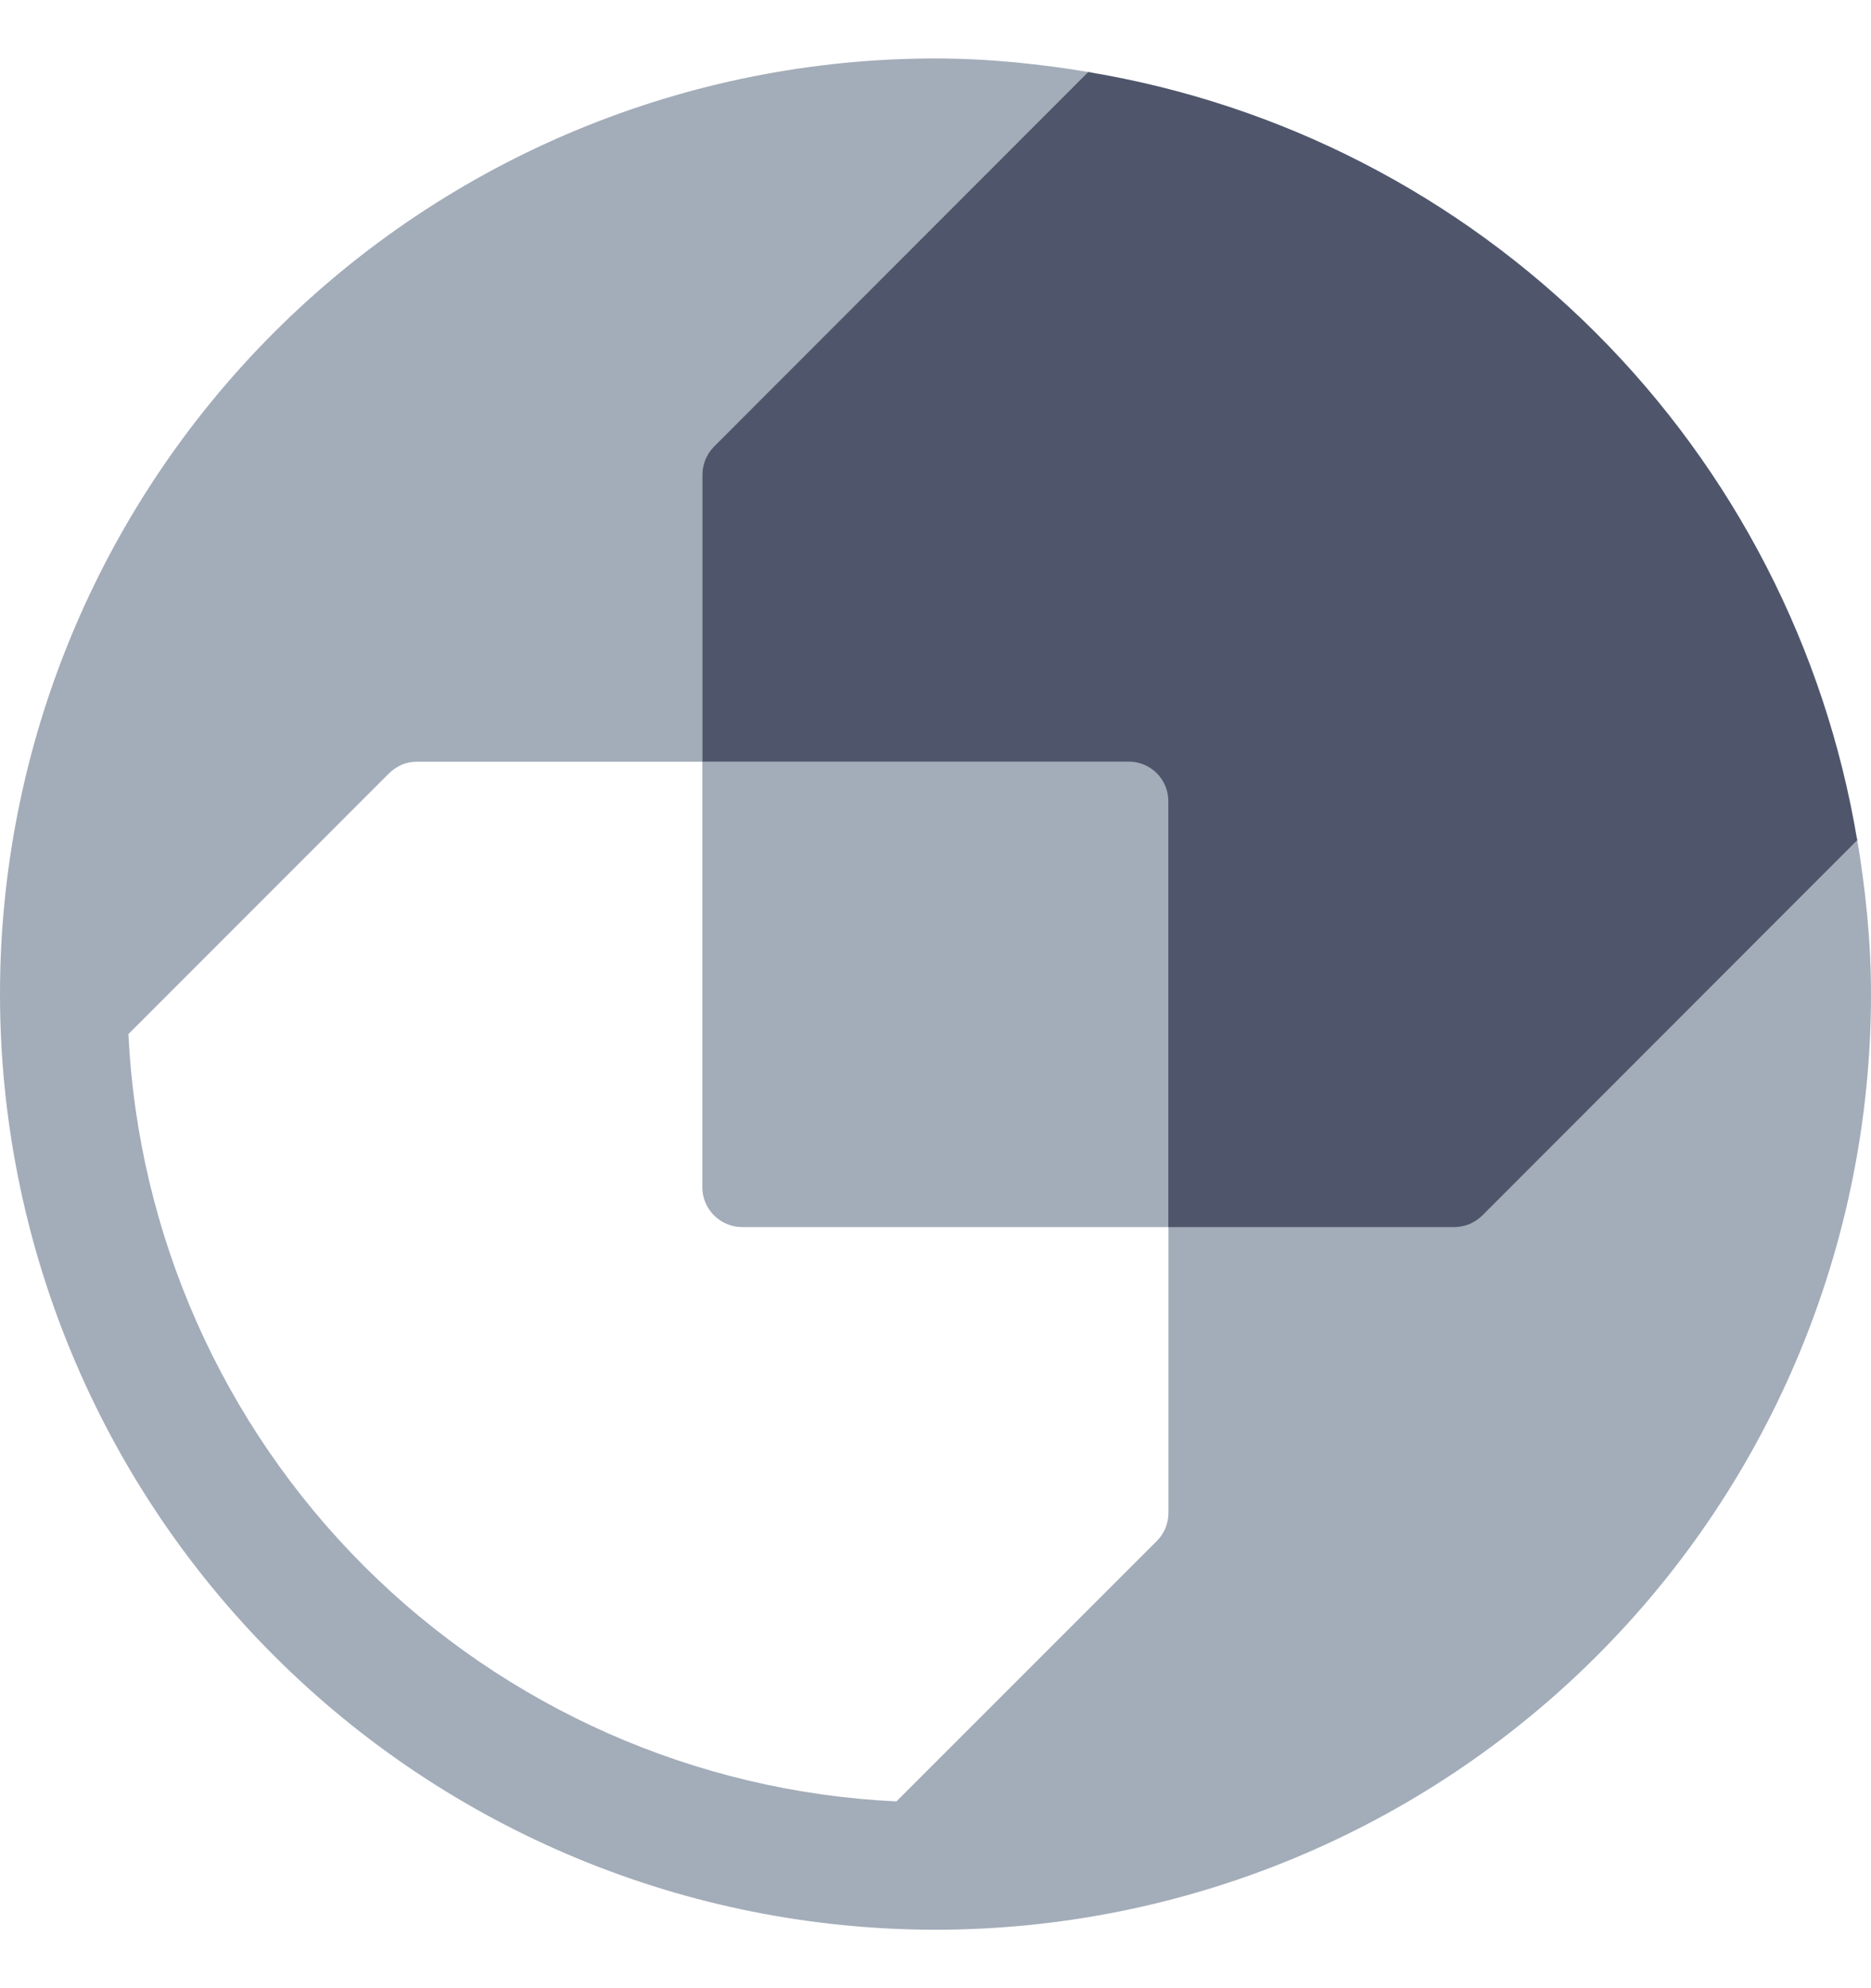 <svg width="16" height="17" viewBox="0 0 16 17" fill="none" xmlns="http://www.w3.org/2000/svg">
<path d="M8 16.5C5.878 16.5 3.843 15.657 2.343 14.157C0.843 12.657 0 10.622 0 8.5C0 6.378 0.843 4.343 2.343 2.843C3.843 1.343 5.878 0.5 8 0.5C8.455 0.5 8.9 0.547 9.334 0.62V5.499H10.999V7.166H15.88C15.953 7.601 16 8.046 16 8.5C16 10.622 15.157 12.657 13.657 14.157C12.157 15.657 10.122 16.5 8 16.5ZM9.992 10.492H6.346C6.256 10.492 6.17 10.456 6.106 10.392C6.042 10.328 6.006 10.242 6.006 10.152V6.513H3.567C3.522 6.513 3.478 6.521 3.437 6.538C3.396 6.556 3.359 6.581 3.327 6.612L1.098 8.842C1.181 10.556 1.9 12.178 3.114 13.392C4.329 14.605 5.951 15.322 7.666 15.403L9.893 13.176C9.956 13.113 9.992 13.026 9.992 12.936V10.489L9.992 10.492Z" fill="#A3ACB9"/>
<path d="M15.882 7.184L12.677 10.392C12.645 10.423 12.608 10.448 12.567 10.466C12.525 10.483 12.481 10.492 12.437 10.492H9.991V6.85C9.991 6.761 9.956 6.675 9.892 6.611C9.829 6.548 9.743 6.512 9.653 6.512H6.007V4.058C6.008 3.968 6.043 3.882 6.107 3.818L9.306 0.616C10.951 0.888 12.468 1.668 13.647 2.846C14.826 4.024 15.608 5.541 15.882 7.184Z" fill="#4F566B"/>
</svg>
